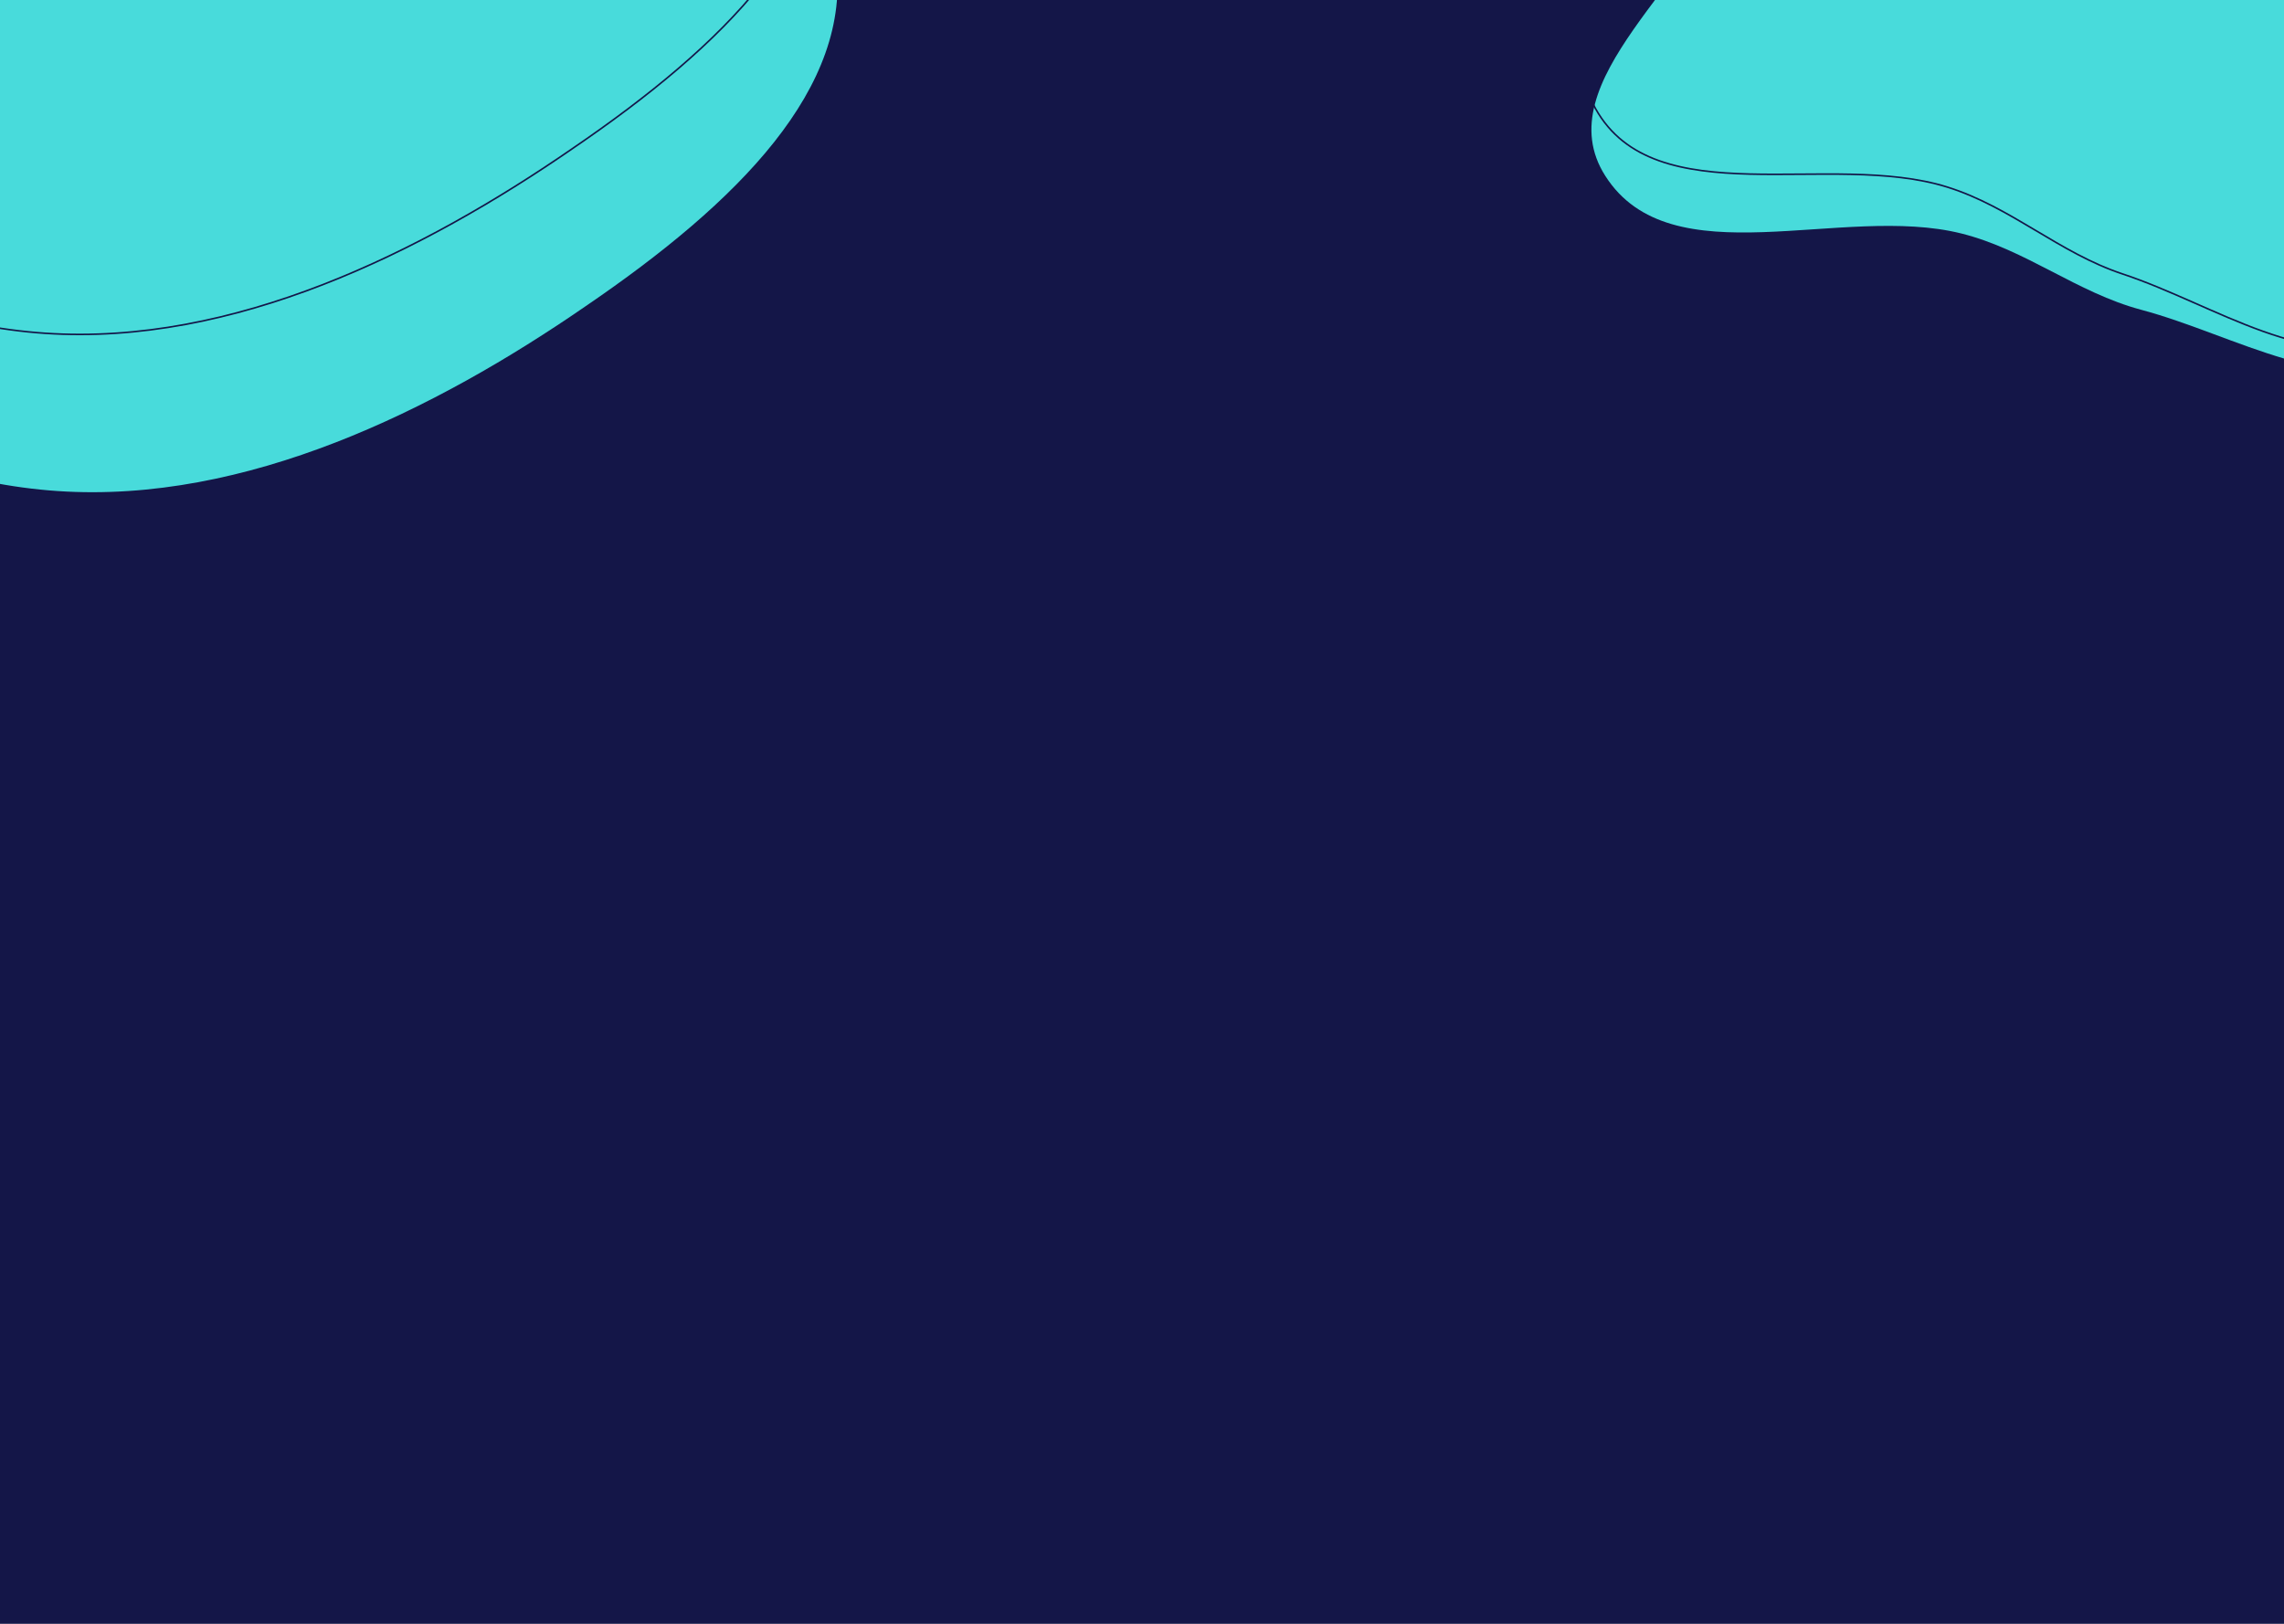 <svg width="1440" height="1024" viewBox="0 0 1440 1024" fill="none" xmlns="http://www.w3.org/2000/svg">
<g clip-path="url(#clip0)">
<rect width="1440" height="1024" fill="#141648"/>
<path d="M369.354 193.007C273.979 258.818 155.032 317.67 36.367 309.665C-82.298 301.659 -199.895 228.134 -254.384 123.394C-309.251 19.237 -300.601 -114.214 -269.487 -222.387C-238.373 -330.56 -184.795 -413.454 -118.866 -464.364C-52.937 -515.274 24.966 -533.615 102.574 -574.493C180.182 -615.371 256.536 -678.578 344.543 -689.561C431.968 -700.921 530.669 -659.472 529.936 -582.976C529.785 -506.103 430.579 -394.767 427.466 -294.152C424.149 -194.497 516.926 -105.564 527.019 -25.38C537.695 55.179 465.311 127.573 369.354 193.007Z" fill="#48DBDB"/>
<path d="M361.072 93.594L361.07 93.596C265.72 159.389 146.892 218.159 28.401 210.165C-90.1 202.171 -207.536 128.74 -261.941 24.163L-261.942 24.16C-316.722 -79.832 -308.105 -213.132 -277.007 -321.249C-245.915 -429.345 -192.387 -512.138 -126.56 -562.969C-93.647 -588.384 -57.736 -605.677 -20.329 -621.731C-11.08 -625.701 -1.738 -629.595 7.672 -633.518C36.309 -645.455 65.582 -657.658 94.807 -673.051C114.224 -683.279 133.56 -694.901 153.007 -706.747C155.355 -708.177 157.705 -709.611 160.057 -711.046C177.185 -721.496 194.419 -732.01 211.903 -741.802C251.675 -764.076 292.698 -782.586 336.605 -788.066L336.608 -788.066C380.229 -793.734 426.656 -786.224 462.068 -767.772C497.478 -749.32 521.8 -719.977 521.436 -681.981L521.436 -681.977C521.398 -662.857 515.199 -641.557 505.837 -618.756C497.456 -598.347 486.56 -576.778 475.322 -554.532C474.007 -551.928 472.687 -549.315 471.365 -546.693C446.166 -496.693 420.527 -443.606 418.967 -393.169C417.303 -343.192 439.734 -295.937 463.773 -251.228C466.993 -245.24 470.241 -239.299 473.464 -233.403C482.285 -217.267 490.922 -201.469 498.288 -185.975C508.345 -164.823 516.01 -144.287 518.523 -124.318L518.524 -124.315C523.838 -84.217 508.489 -46.111 479.782 -9.825C451.072 26.464 409.035 60.888 361.072 93.594Z" stroke="#141648"/>
<path fill-rule="evenodd" clip-rule="evenodd" d="M1329.21 -377.242C1404.86 -366.053 1420.61 -258.934 1485.33 -218.631C1553.66 -176.07 1675.8 -214.252 1708.32 -141.13C1740.15 -69.558 1647.17 -3.023 1612.48 67.287C1585.42 122.12 1583.01 197.943 1527.69 224.939C1472.46 251.894 1409.46 211.234 1350.03 195.371C1309.29 184.497 1277.45 157.455 1236.54 147.228C1161.2 128.394 1053.49 175.927 1012.08 110.894C974.169 51.355 1070.63 -12.211 1092.32 -79.27C1112.93 -143.001 1093.57 -217.786 1135.39 -270.39C1182.26 -329.346 1254.26 -388.329 1329.21 -377.242Z" fill="#48DBDB"/>
<path fill-rule="evenodd" clip-rule="evenodd" d="M1351.37 -400.065C1426.22 -384.419 1435.61 -276.556 1497.82 -232.494C1563.52 -185.965 1687.71 -216.854 1715.84 -141.935C1743.38 -68.606 1646.63 -7.688 1607.84 60.445C1577.58 113.582 1570.69 189.129 1513.87 212.805C1457.14 236.445 1396.66 192.129 1338.27 172.777C1298.24 159.512 1268.07 130.633 1227.83 118.004C1153.73 94.745 1043.4 135.823 1005.91 68.453C971.59 6.775 1071.64 -50.973 1097.26 -116.631C1121.6 -179.03 1106.7 -254.83 1151.56 -304.868C1201.84 -360.947 1277.2 -415.566 1351.37 -400.065Z" stroke="#141648"/>
</g>
<defs>
<clipPath id="clip0">
<rect width="1440" height="1024" fill="white"/>
</clipPath>
</defs>
</svg>
